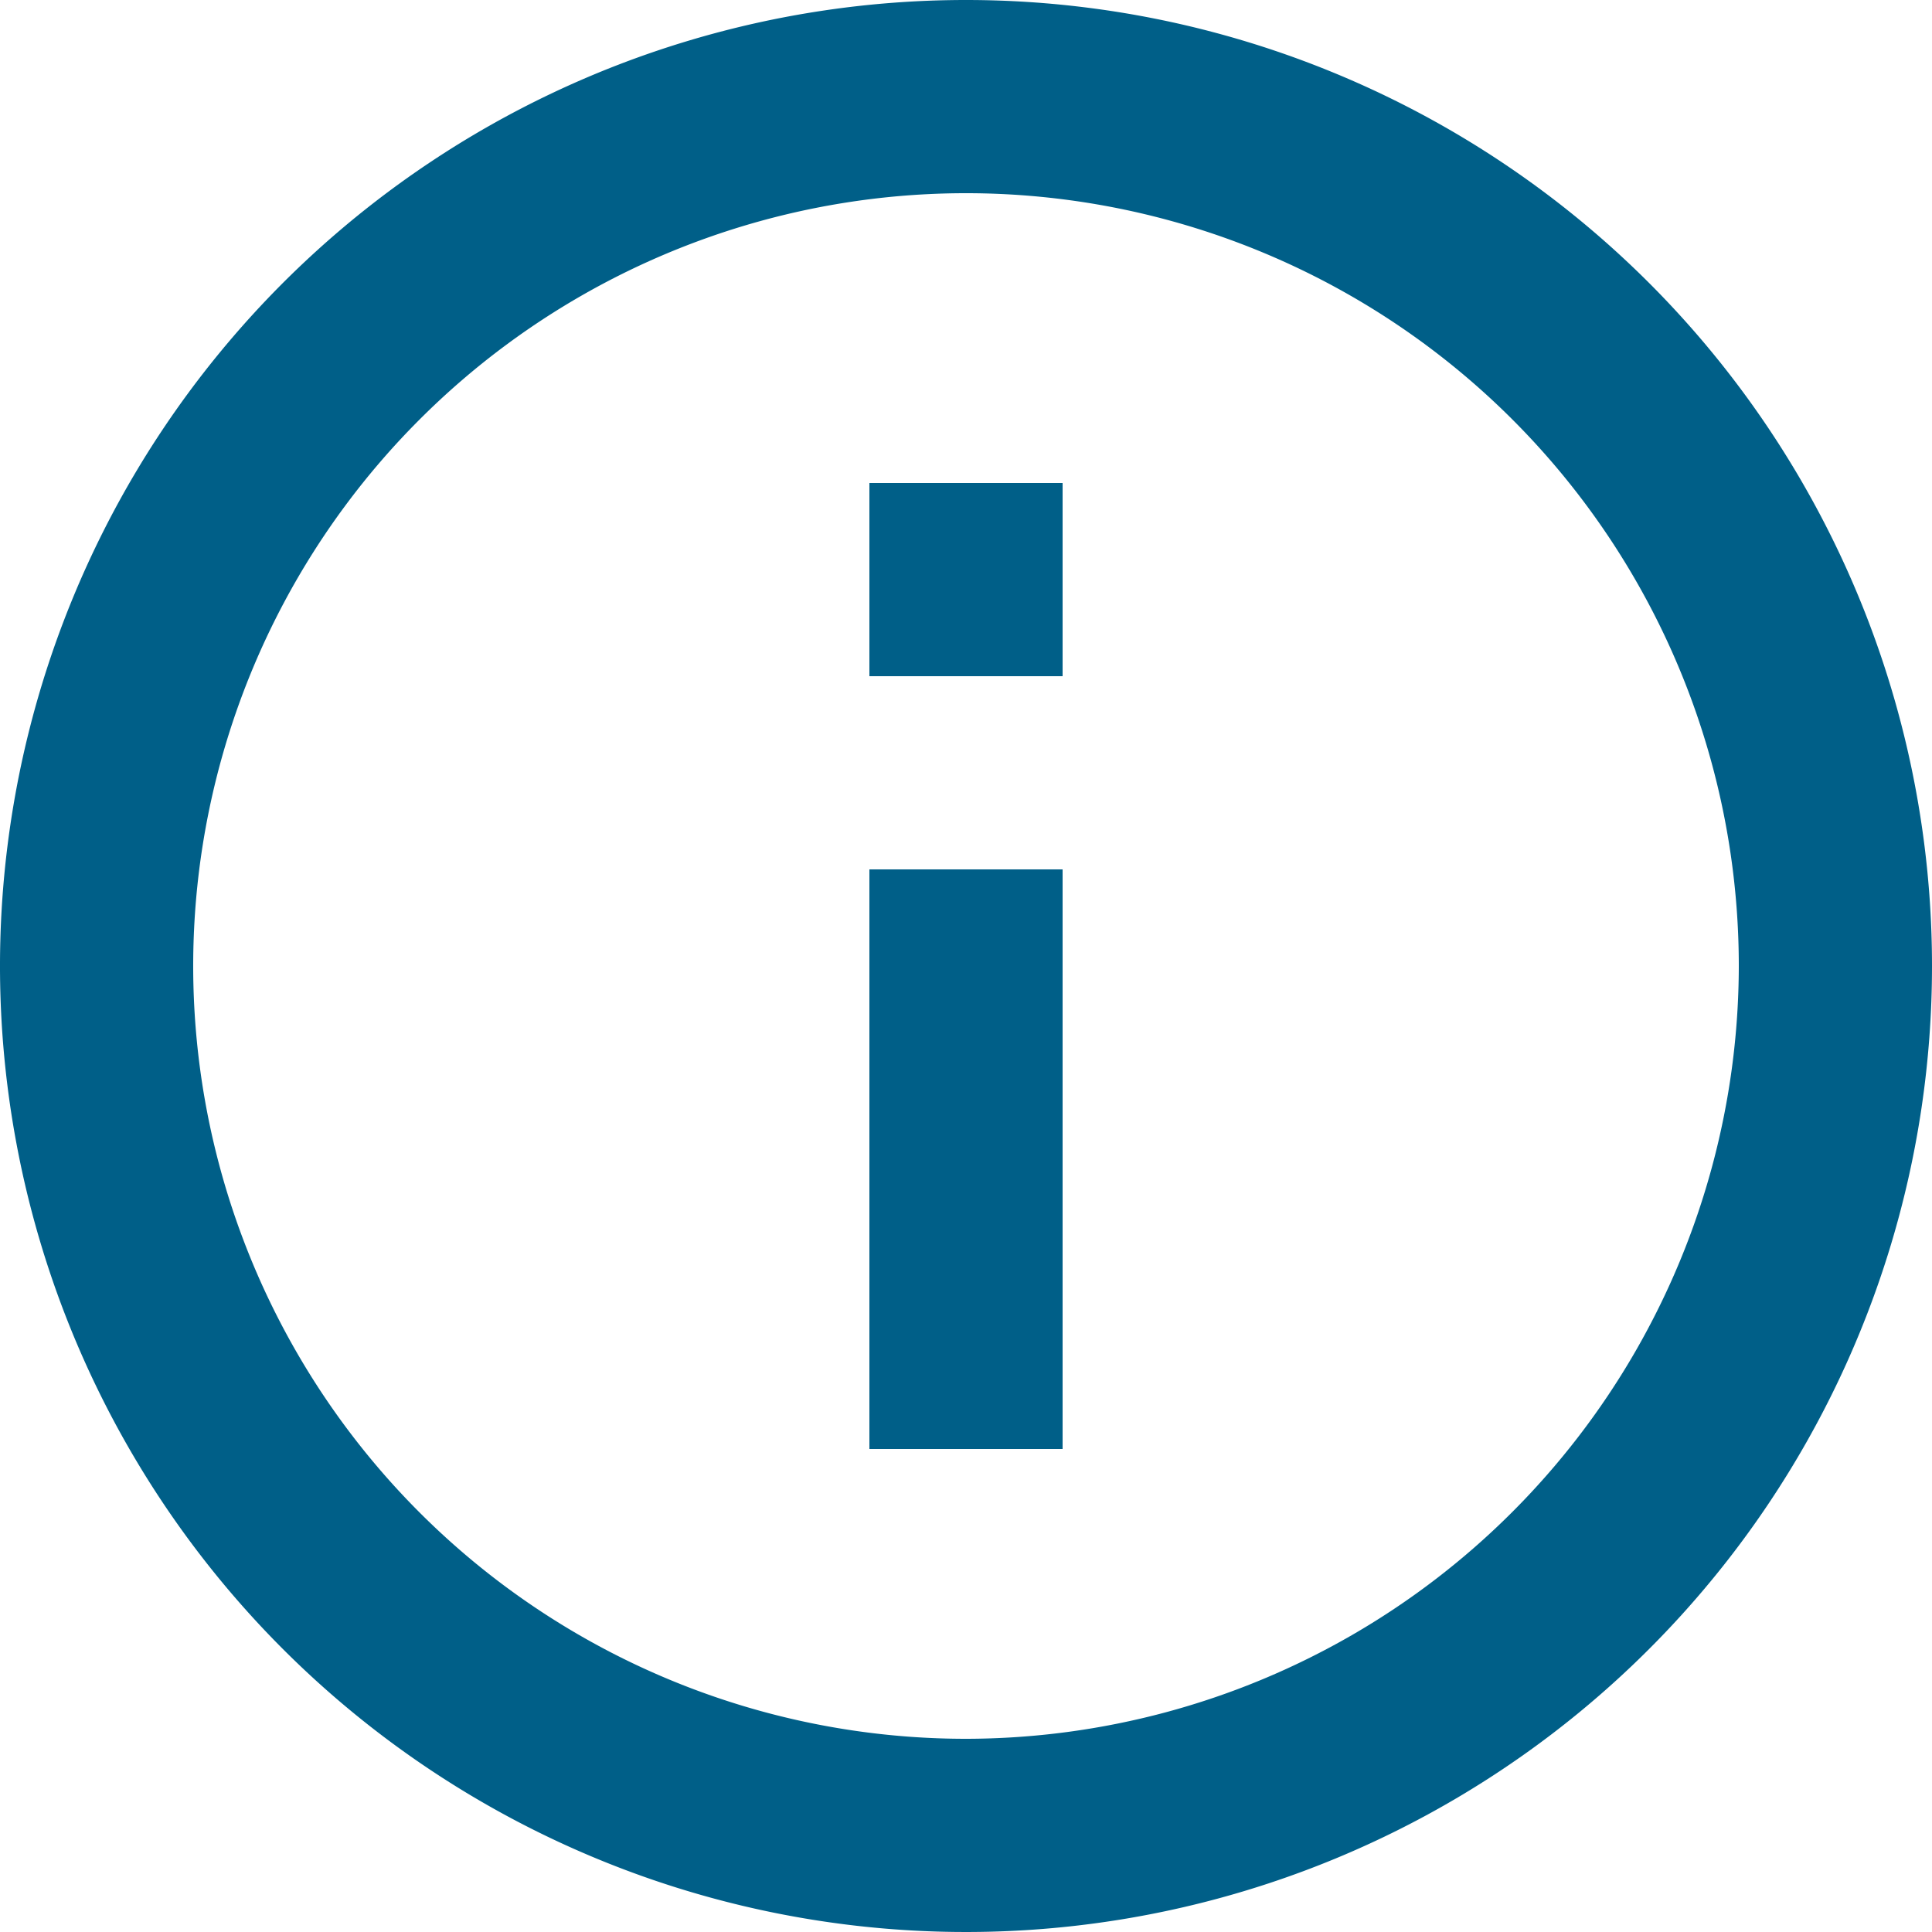 <svg xmlns="http://www.w3.org/2000/svg" width="24" height="24" viewBox="0 0 24 24"><defs><style>.a{fill:#005f88;}</style></defs><path class="a" d="M13.8,21h2.4V13.8H13.8ZM15,3A12,12,0,1,0,27,15,12,12,0,0,0,15,3Zm0,21.6A9.6,9.6,0,1,1,24.6,15,9.613,9.613,0,0,1,15,24.6ZM13.8,11.4h2.4V9H13.8Z" transform="translate(-3 -3)"/></svg>